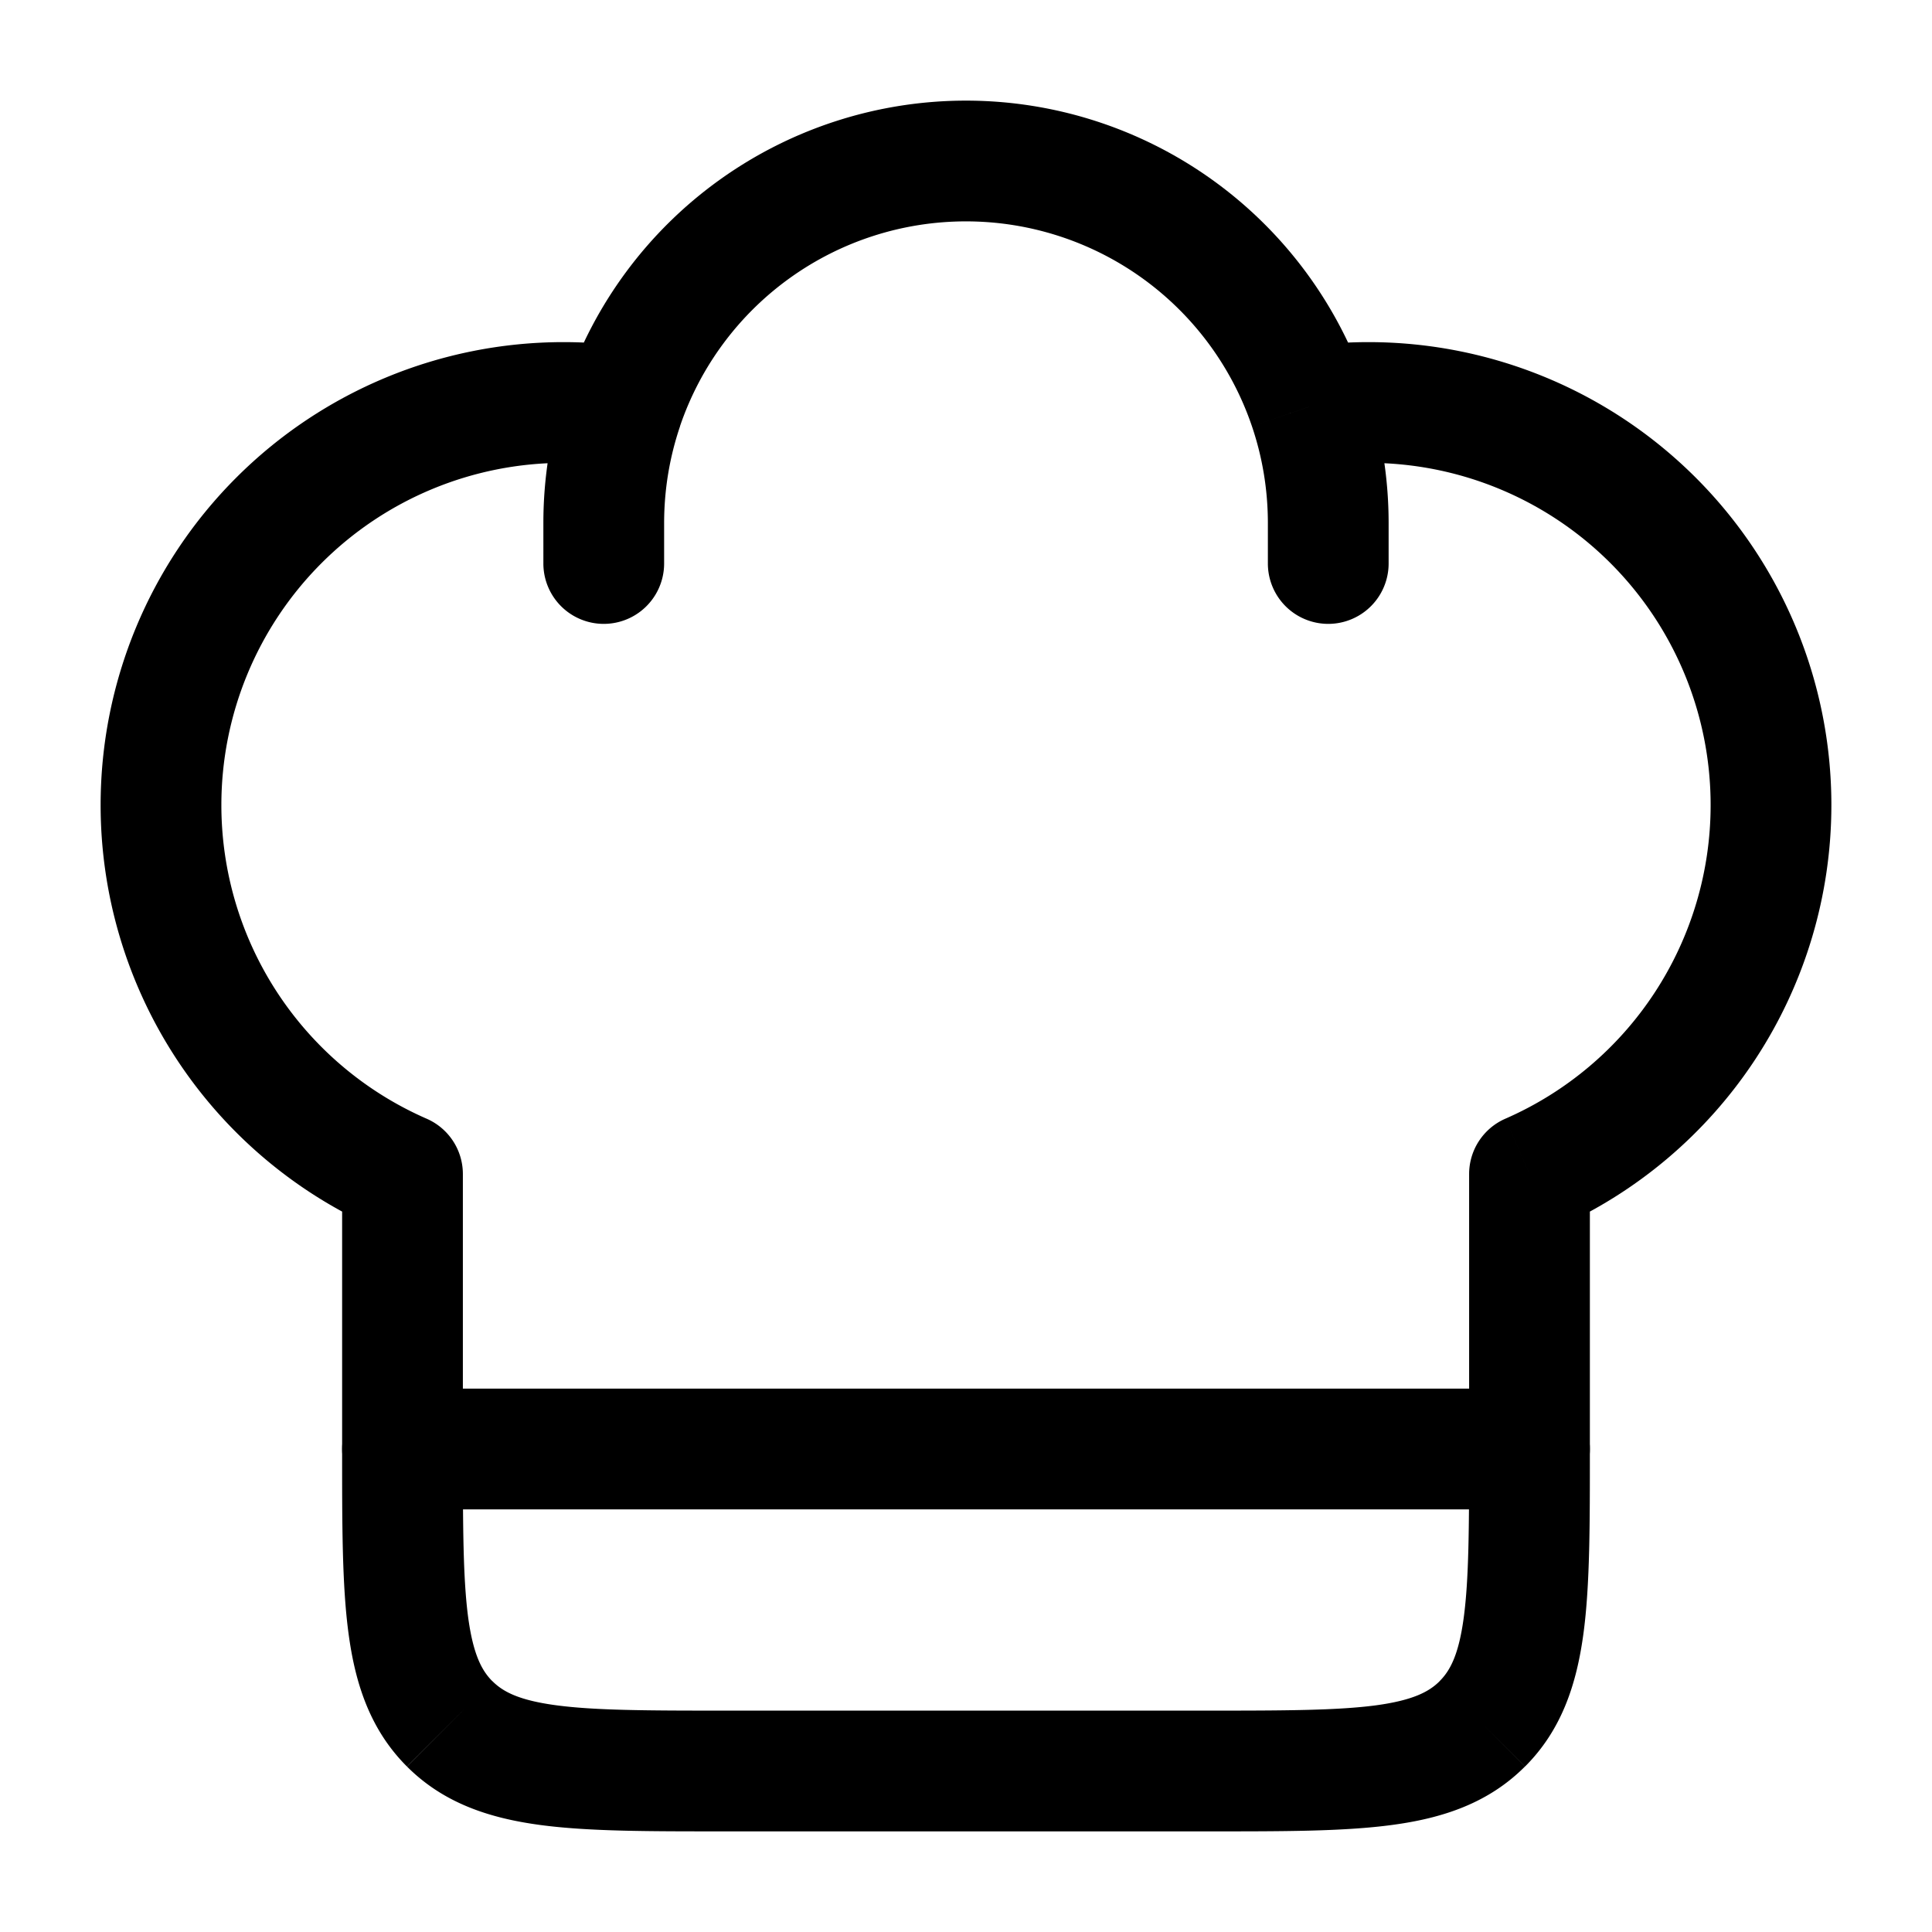 <svg viewBox="0 0 24 24"><g fill="none"><path fill="currentColor" d="M19 18h.75zM5 14.584h.75a.75.75 0 0 0-.45-.687zm14 0l-.3-.687a.75.75 0 0 0-.45.687zM15.75 7a.75.75 0 0 0 1.5 0zm-9 0a.75.75 0 0 0 1.5 0zM7 4.25A5.75 5.75 0 0 0 1.25 10h1.5A4.25 4.25 0 0 1 7 5.75zm10 1.5A4.25 4.25 0 0 1 21.25 10h1.5A5.75 5.75 0 0 0 17 4.25zm-2 15.5H9v1.5h6zm-6 0c-.964 0-1.612-.002-2.095-.067c-.461-.062-.659-.169-.789-.3l-1.06 1.062c.455.455 1.022.64 1.65.725c.606.082 1.372.08 2.294.08zM4.25 18c0 .922-.002 1.688.08 2.294c.084.628.27 1.195.725 1.65l1.061-1.06c-.13-.13-.237-.328-.3-.79c-.064-.482-.066-1.13-.066-2.094zm14 0c0 .964-.002 1.612-.067 2.095c-.062.461-.169.659-.3.789l1.062 1.06c.455-.455.64-1.022.725-1.65c.082-.606.08-1.372.08-2.294zM15 22.75c.922 0 1.688.002 2.294-.08c.628-.084 1.195-.27 1.65-.726l-1.06-1.06c-.13.13-.328.237-.79.3c-.482.064-1.13.066-2.094.066zm-8-17c.214 0 .423.016.628.046l.219-1.484A5.792 5.792 0 0 0 7 4.25zm5-4.5a5.252 5.252 0 0 0-4.973 3.563l1.42.482A3.752 3.752 0 0 1 12 2.75zM7.027 4.813A5.245 5.245 0 0 0 6.75 6.5h1.5c0-.423.07-.828.198-1.205zM17 4.25c-.287 0-.57.021-.847.062l.22 1.484A4.29 4.29 0 0 1 17 5.75zm-5-1.5a3.752 3.752 0 0 1 3.552 2.545l1.42-.482A5.252 5.252 0 0 0 12 1.25zm3.552 2.545c.128.377.198.782.198 1.205h1.5c0-.589-.097-1.156-.277-1.687zM5.75 18v-3.416h-1.5V18zm-.45-4.103A4.251 4.251 0 0 1 2.75 10h-1.5a5.751 5.751 0 0 0 3.45 5.271zm12.95.687V18h1.5v-3.416zm3-4.584a4.251 4.251 0 0 1-2.55 3.897l.6 1.374A5.751 5.751 0 0 0 22.75 10zm-5.5-3.5V7h1.5v-.5zm-9 0V7h1.5v-.5z"/><path stroke="currentColor" stroke-linecap="round" stroke-linejoin="round" stroke-width="1.5" d="M5 18h14"/></g></svg>